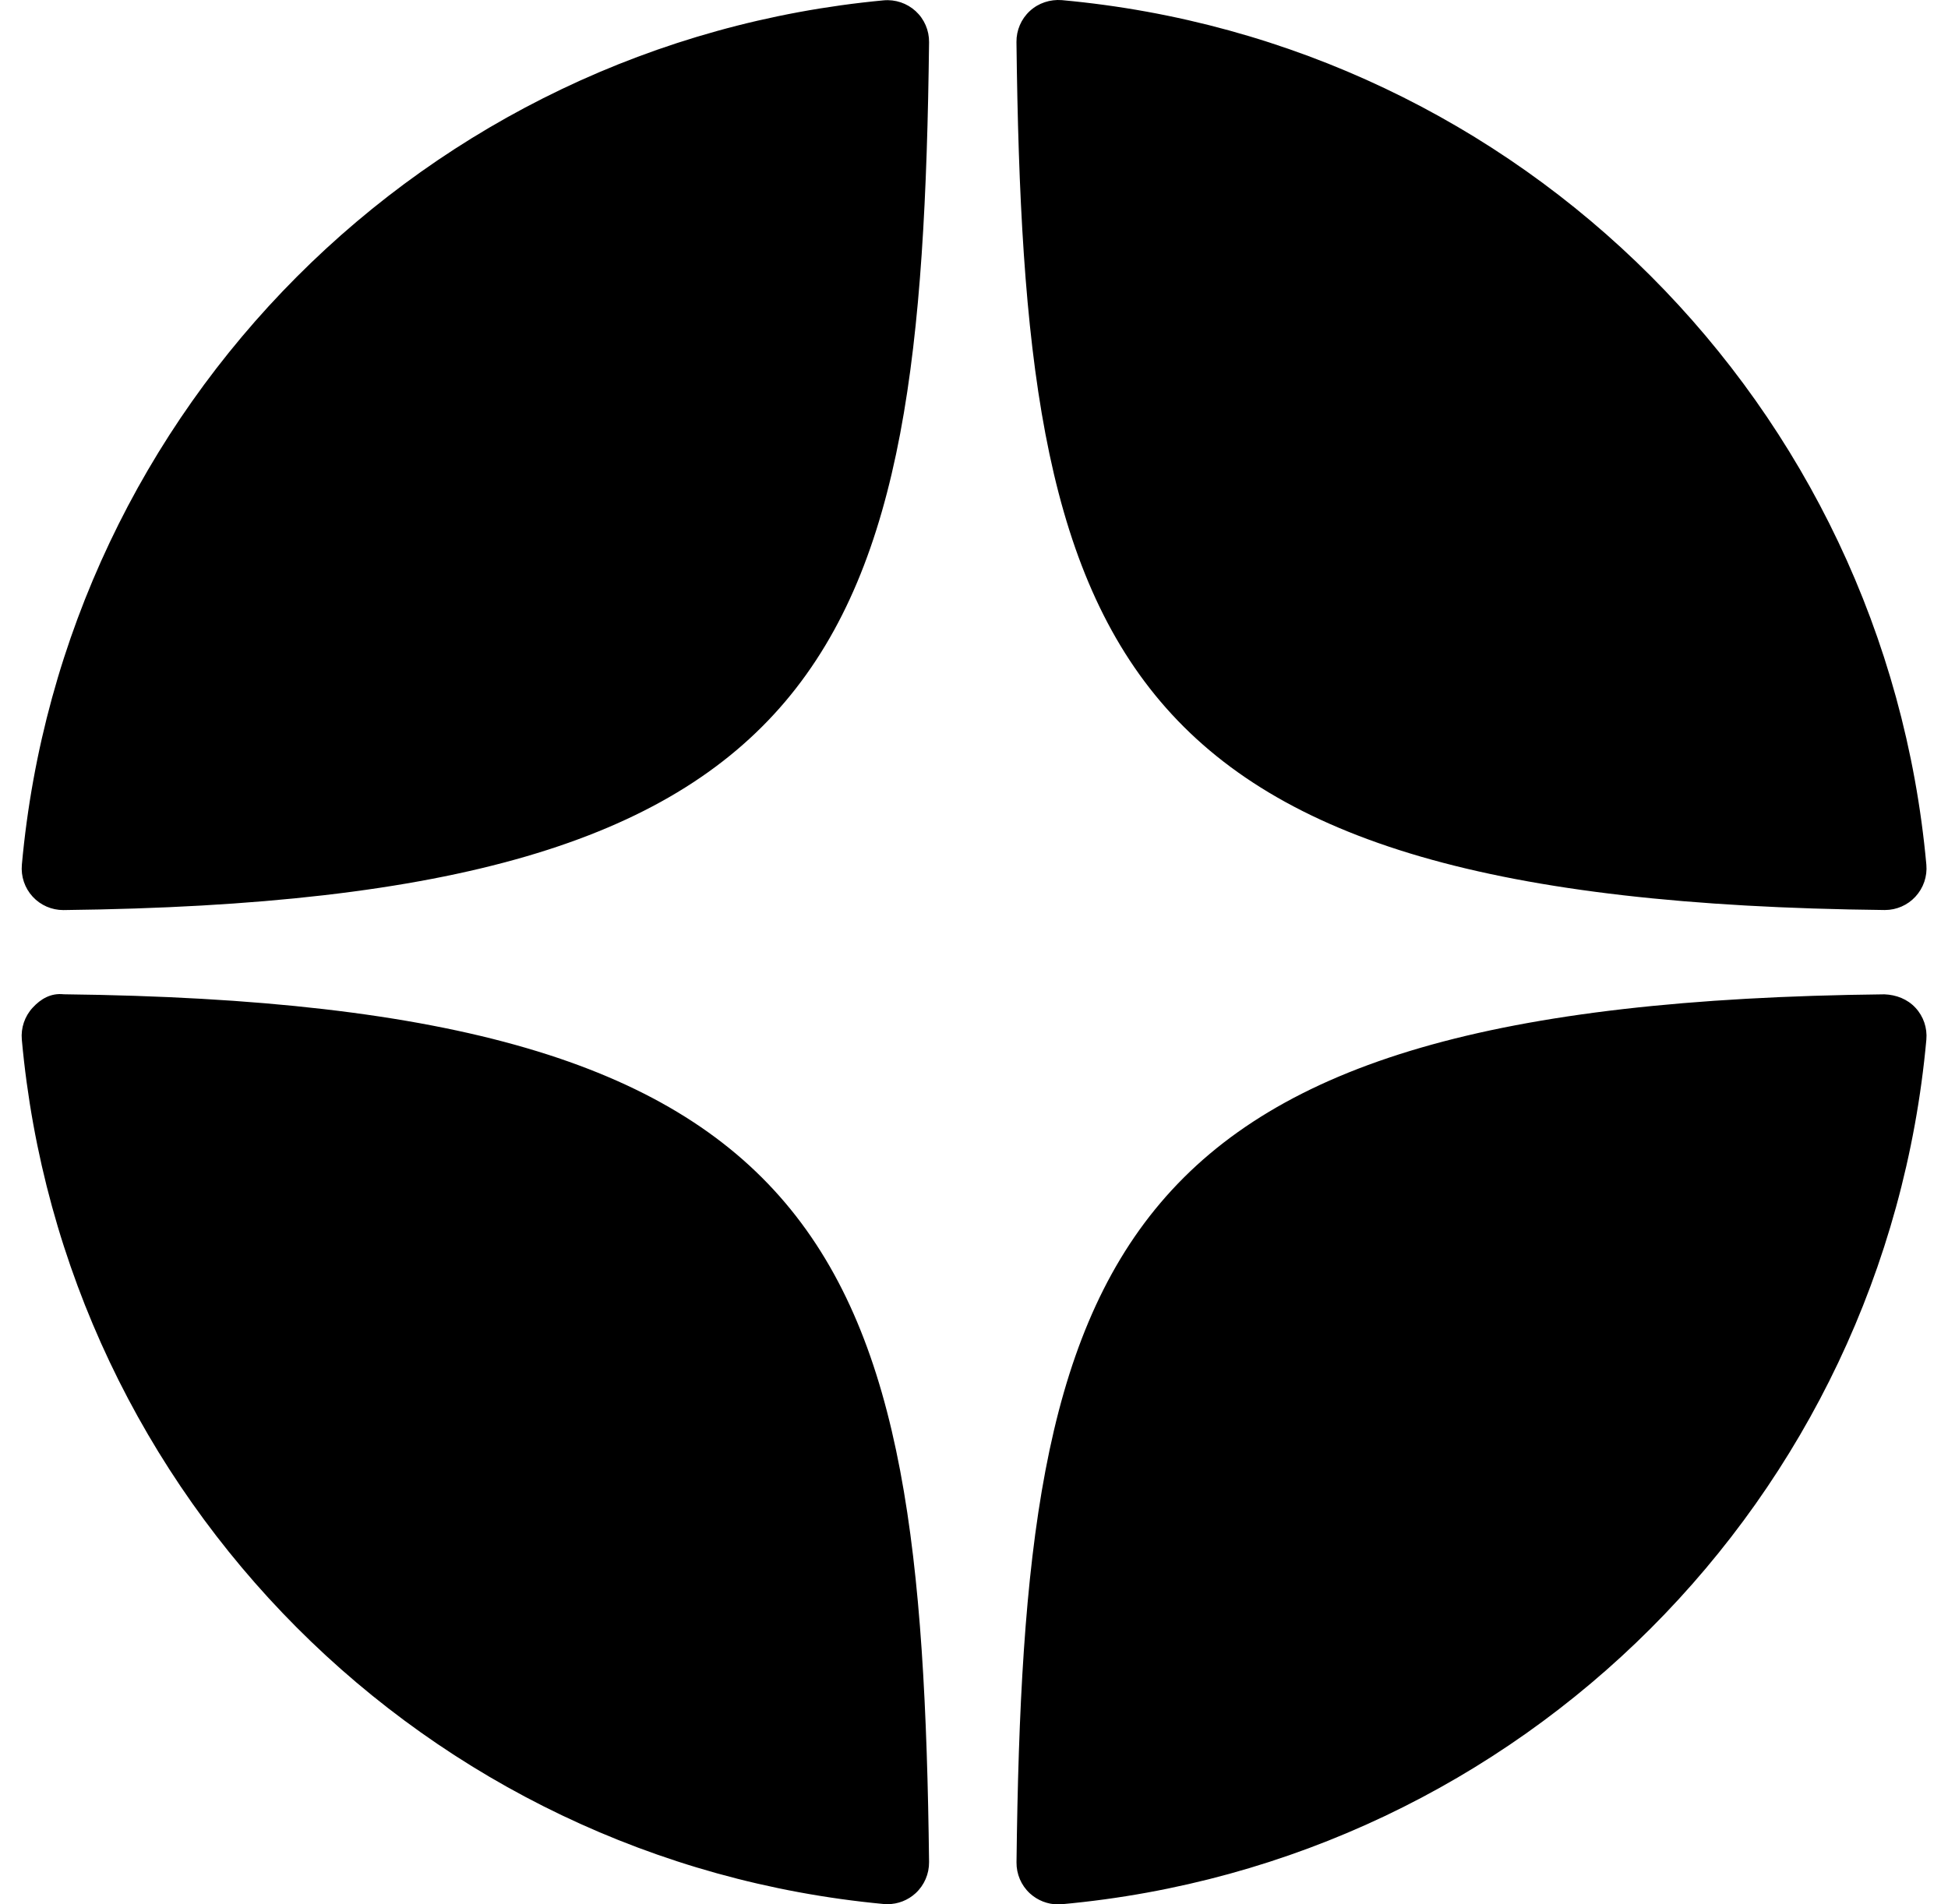 <svg width="45" height="44" viewBox="0 0 45 44" fill="none" xmlns="http://www.w3.org/2000/svg">
<path d="M43.533 21.026C43.536 21.026 43.539 21.026 43.543 21.026C43.811 21.026 44.067 20.914 44.248 20.717C44.433 20.517 44.524 20.249 44.5 19.978C43.535 9.371 35.137 0.969 24.529 0.003C24.26 -0.018 23.989 0.069 23.789 0.255C23.589 0.439 23.478 0.7 23.481 0.971C23.648 15.069 25.508 20.829 43.533 21.026ZM43.533 22.974C25.508 23.171 23.649 28.932 23.482 43.029C23.479 43.301 23.59 43.561 23.79 43.746C23.969 43.91 24.202 44.001 24.442 44.001C24.471 44.001 24.501 44 24.53 43.997C35.138 43.031 43.536 34.631 44.5 24.022C44.524 23.751 44.434 23.483 44.248 23.284C44.063 23.084 43.804 22.985 43.533 22.974ZM20.411 0.008C9.836 1.002 1.464 9.401 0.505 19.98C0.481 20.251 0.571 20.519 0.756 20.719C0.938 20.916 1.194 21.027 1.461 21.027C1.465 21.027 1.469 21.027 1.473 21.027C19.439 20.821 21.293 15.063 21.462 0.975C21.465 0.703 21.353 0.442 21.153 0.258C20.951 0.073 20.682 -0.017 20.411 0.008ZM1.472 22.973C1.173 22.94 0.939 23.082 0.755 23.282C0.571 23.481 0.48 23.749 0.504 24.02C1.463 34.599 9.836 42.998 20.411 43.992C20.441 43.995 20.471 43.996 20.501 43.996C20.741 43.996 20.974 43.906 21.152 43.742C21.352 43.557 21.464 43.296 21.462 43.024C21.293 28.938 19.439 23.18 1.472 22.973Z" fill="black"/>
</svg>
